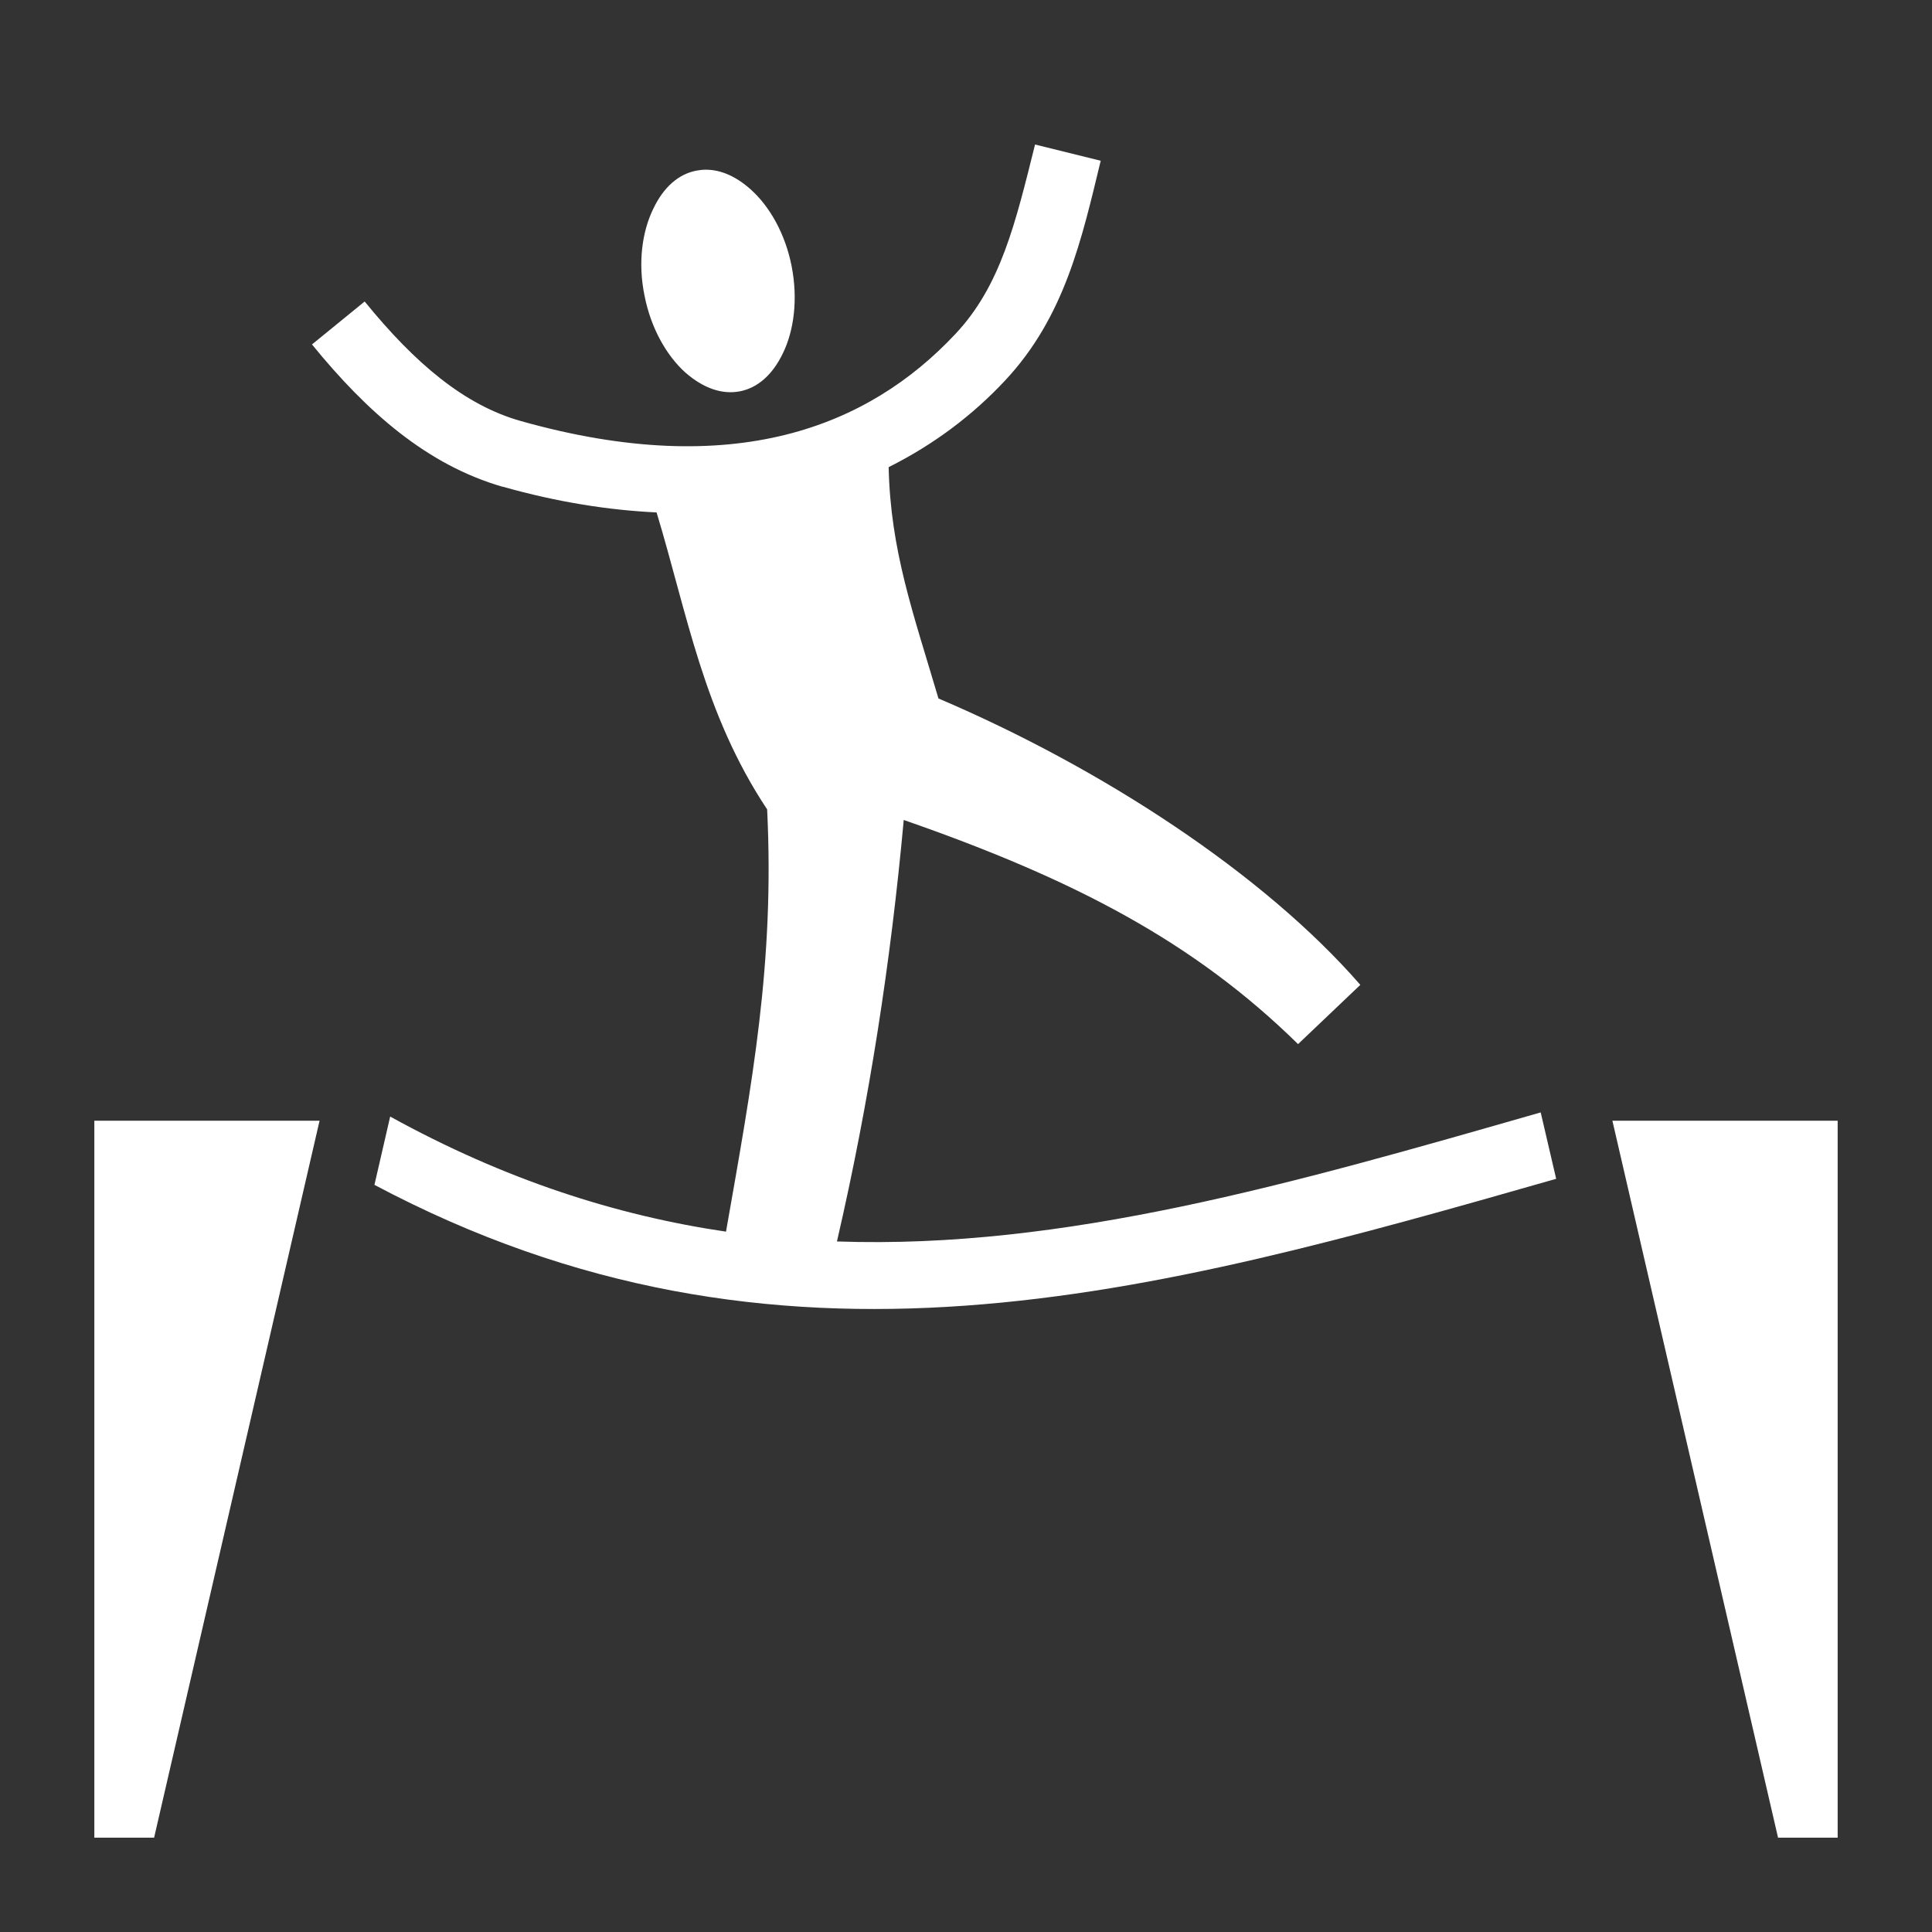 <svg xmlns="http://www.w3.org/2000/svg" viewBox="0 0 512 512" style="height: 512px; width: 512px;"><rect x="0" y="0" width="512" height="512" fill="#333333" stroke="none"/><g class="" transform="translate(0,0)" style=""><path d="M274.3 38.3c-5.2 20.83-9.1 37.52-21.2 50.3-22.9 24.4-58.5 38.9-115 23-15-4.2-28.1-15.28-41.46-31.7L82.68 91.28C97.19 109.1 113.1 123.2 133.2 129h.1c14.5 4.1 28.1 6.2 40.7 6.8 8.2 27.1 12.4 53.2 29.3 78.7 2 40.8-4 72.6-10.9 111.9-29.2-4.3-58.7-13.8-89-30.5L99.23 314c107.17 56.9 206.07 29 313.17-1.6l-4.1-17.6c-65.9 18.9-126.2 36.3-186.5 34.2 8.6-37.2 14.3-74.4 17.7-111.7 45.4 15.8 77 32.4 104.5 59.4l16.5-15.7c-25.6-29.4-68.4-57.4-111.8-75.9-6.7-22.7-12.7-39.1-13.2-61.3 12-6 22.3-13.8 30.8-22.9 15.9-16.93 20.4-37.69 25.4-58.3l-17.4-4.3zm-87.2 6.67c-.9 0-1.7.09-2.6.26-4.6.91-8.6 4.23-11.4 10.15-2.9 5.95-4.1 14.21-2.3 22.94 1.7 8.73 5.9 15.96 10.8 20.38 4.9 4.3 9.9 5.9 14.5 5 4.6-.9 8.6-4.27 11.4-10.13 2.9-5.97 4-14.25 2.3-22.98-1.7-8.73-5.9-15.94-10.8-20.34-4-3.58-8-5.26-11.9-5.28zM25 297v190h15.84l43.85-190H25zm402.3 0l43.9 190H487V297h-59.7z" fill="#ffffff" fill-opacity="1"></path></g></svg>